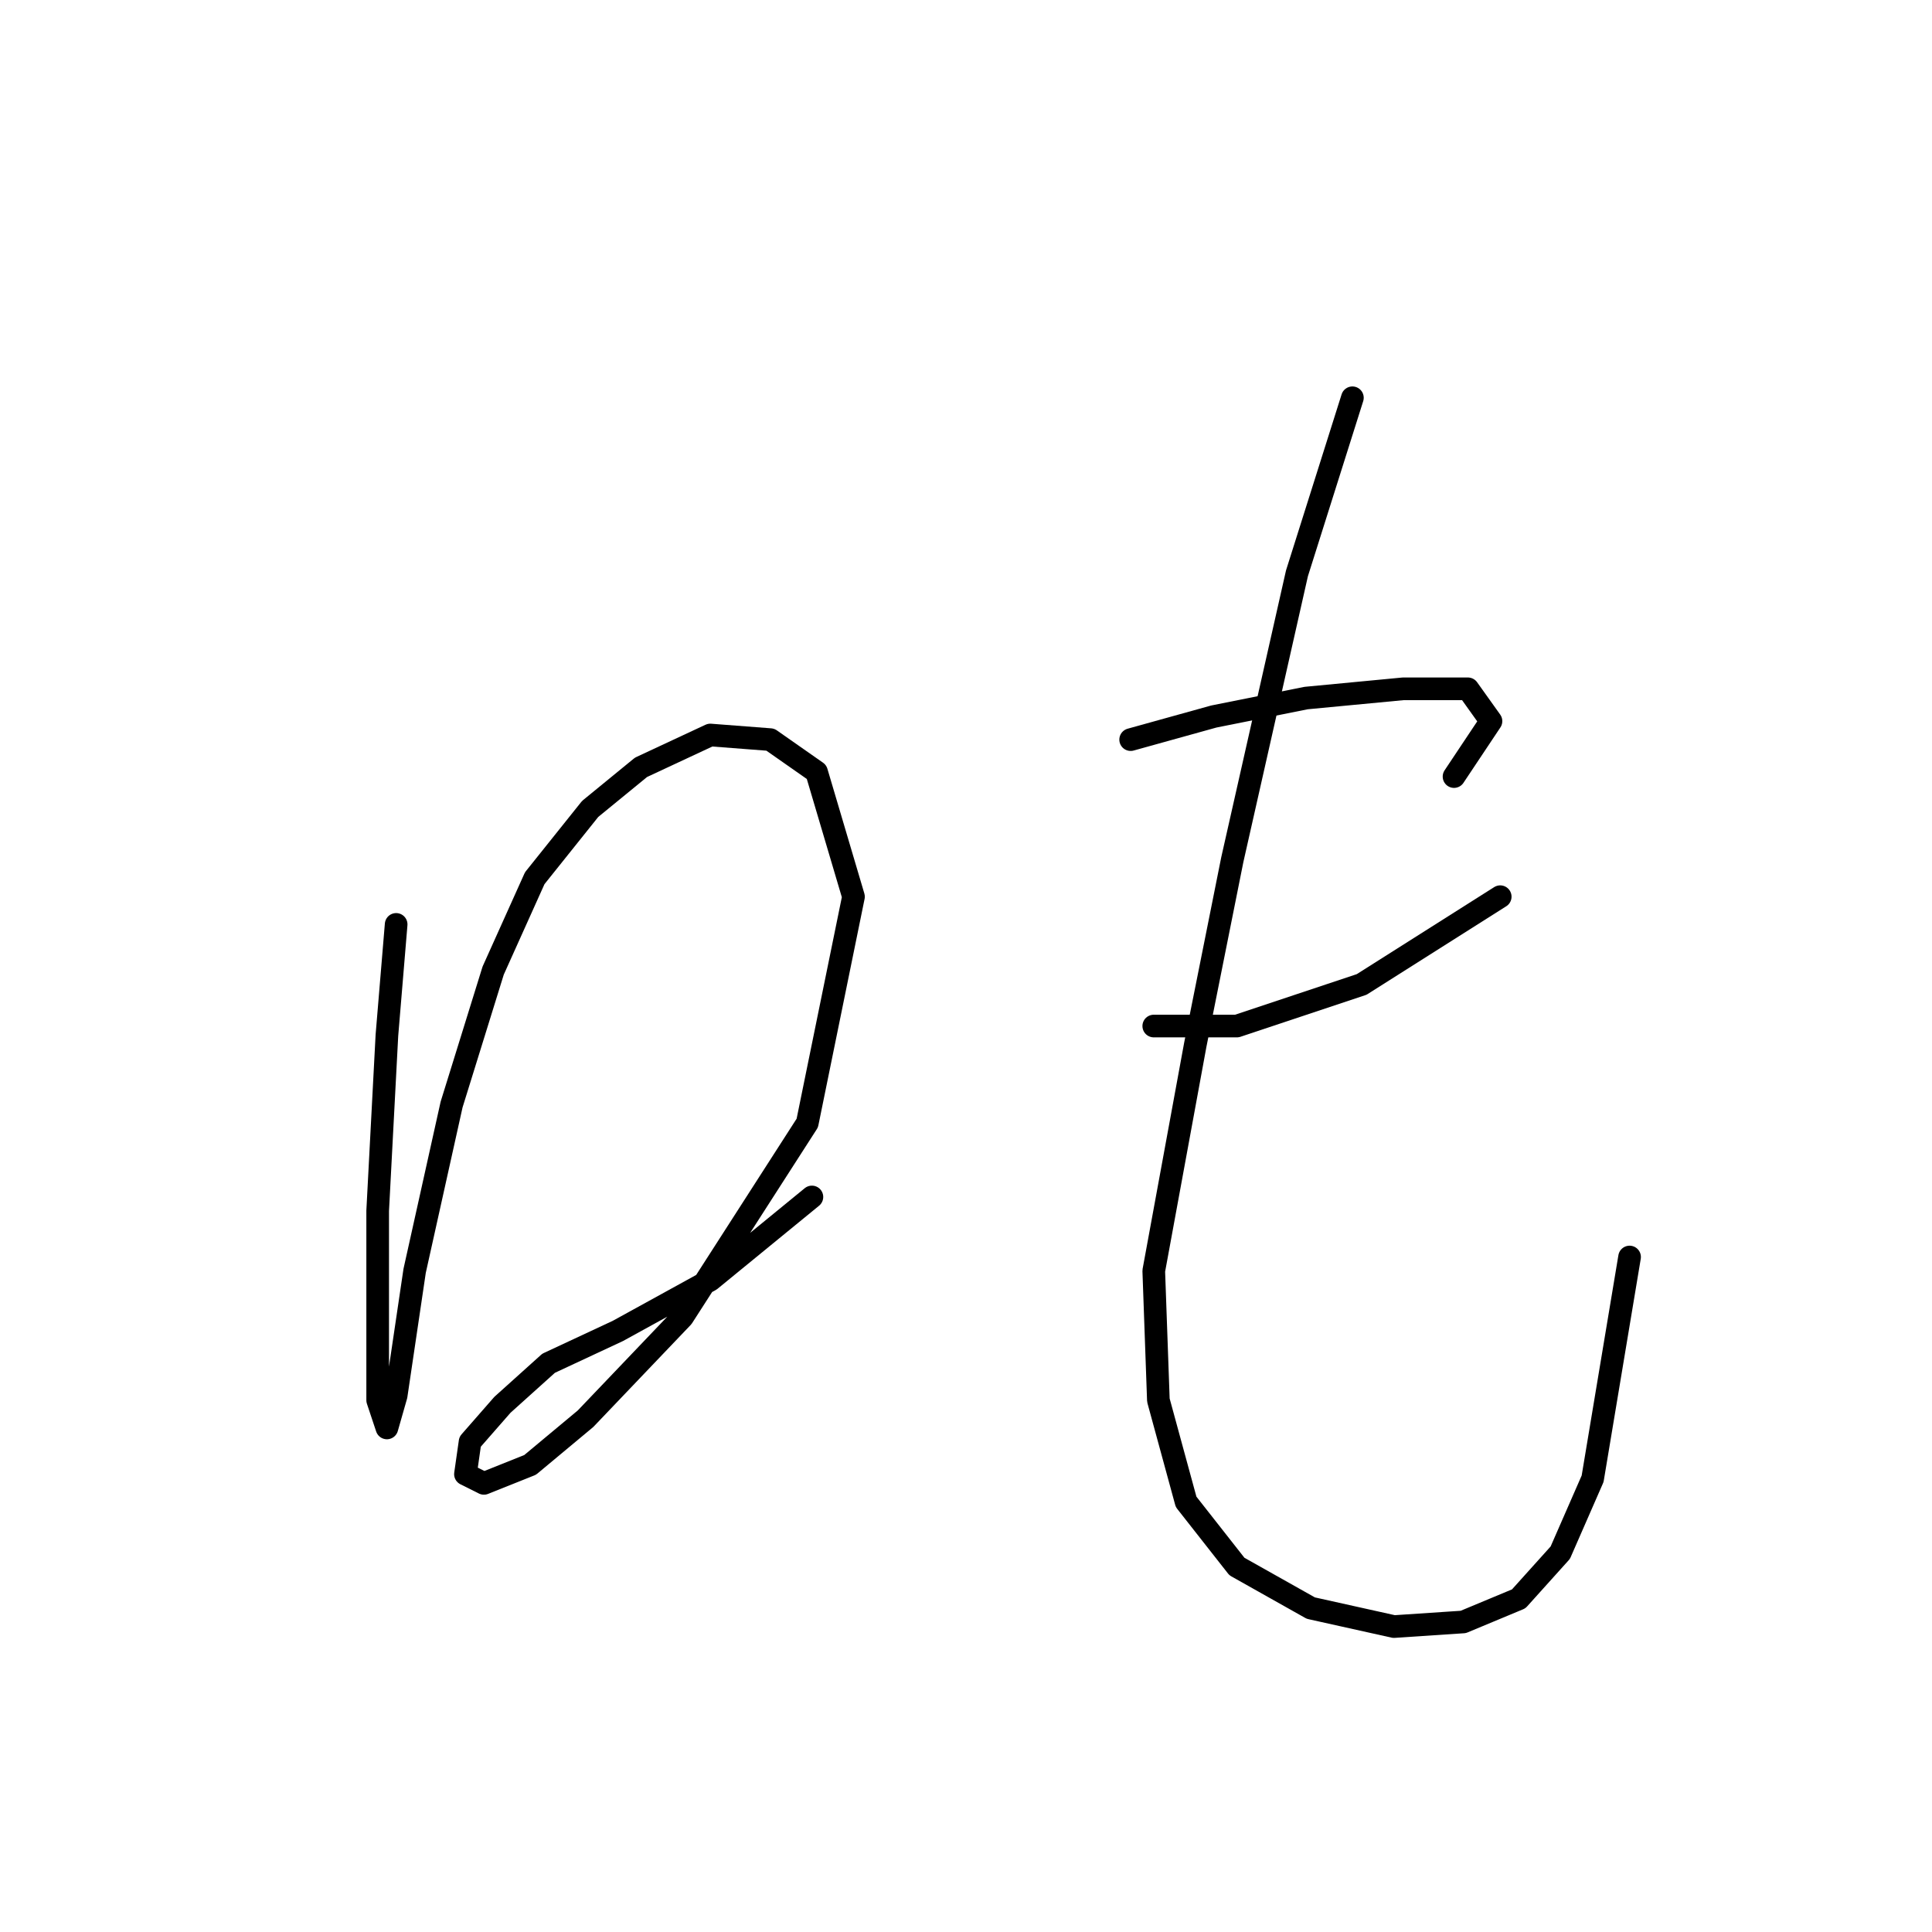 <?xml version="1.0" standalone="no"?>
    <svg width="256" height="256" xmlns="http://www.w3.org/2000/svg" version="1.1">
    <polyline stroke="black" stroke-width="3" stroke-linecap="round" fill="transparent" stroke-linejoin="round" points="52.492 122.488 51.268 137.179 50.044 160.439 50.044 175.742 50.044 185.536 51.268 189.209 52.492 184.924 54.941 168.397 59.838 146.361 65.347 128.61 70.856 116.367 78.201 107.186 84.934 101.677 94.116 97.392 102.073 98.004 108.195 102.289 113.091 118.816 106.97 148.809 90.443 174.518 77.589 187.985 70.244 194.106 64.122 196.554 61.674 195.33 62.286 191.045 66.571 186.148 72.692 180.639 81.874 176.354 94.116 169.621 107.582 158.603 107.582 158.603 " />
        <polyline stroke="black" stroke-width="3" stroke-linecap="round" fill="transparent" stroke-linejoin="round" points="149.818 98.004 160.836 94.943 173.079 92.495 185.933 91.271 194.503 91.271 197.563 95.555 192.666 102.901 192.666 102.901 " />
        <polyline stroke="black" stroke-width="3" stroke-linecap="round" fill="transparent" stroke-linejoin="round" points="152.879 135.955 163.897 135.955 180.424 130.446 198.787 118.816 198.787 118.816 " />
        <polyline stroke="black" stroke-width="3" stroke-linecap="round" fill="transparent" stroke-linejoin="round" points="179.2 52.707 171.854 75.968 163.285 113.919 158.388 138.403 152.879 168.397 153.491 185.536 157.164 199.003 163.897 207.572 173.691 213.081 184.709 215.53 193.89 214.918 201.236 211.857 206.745 205.736 211.03 195.942 215.927 166.561 215.927 166.561 " />
        </svg>